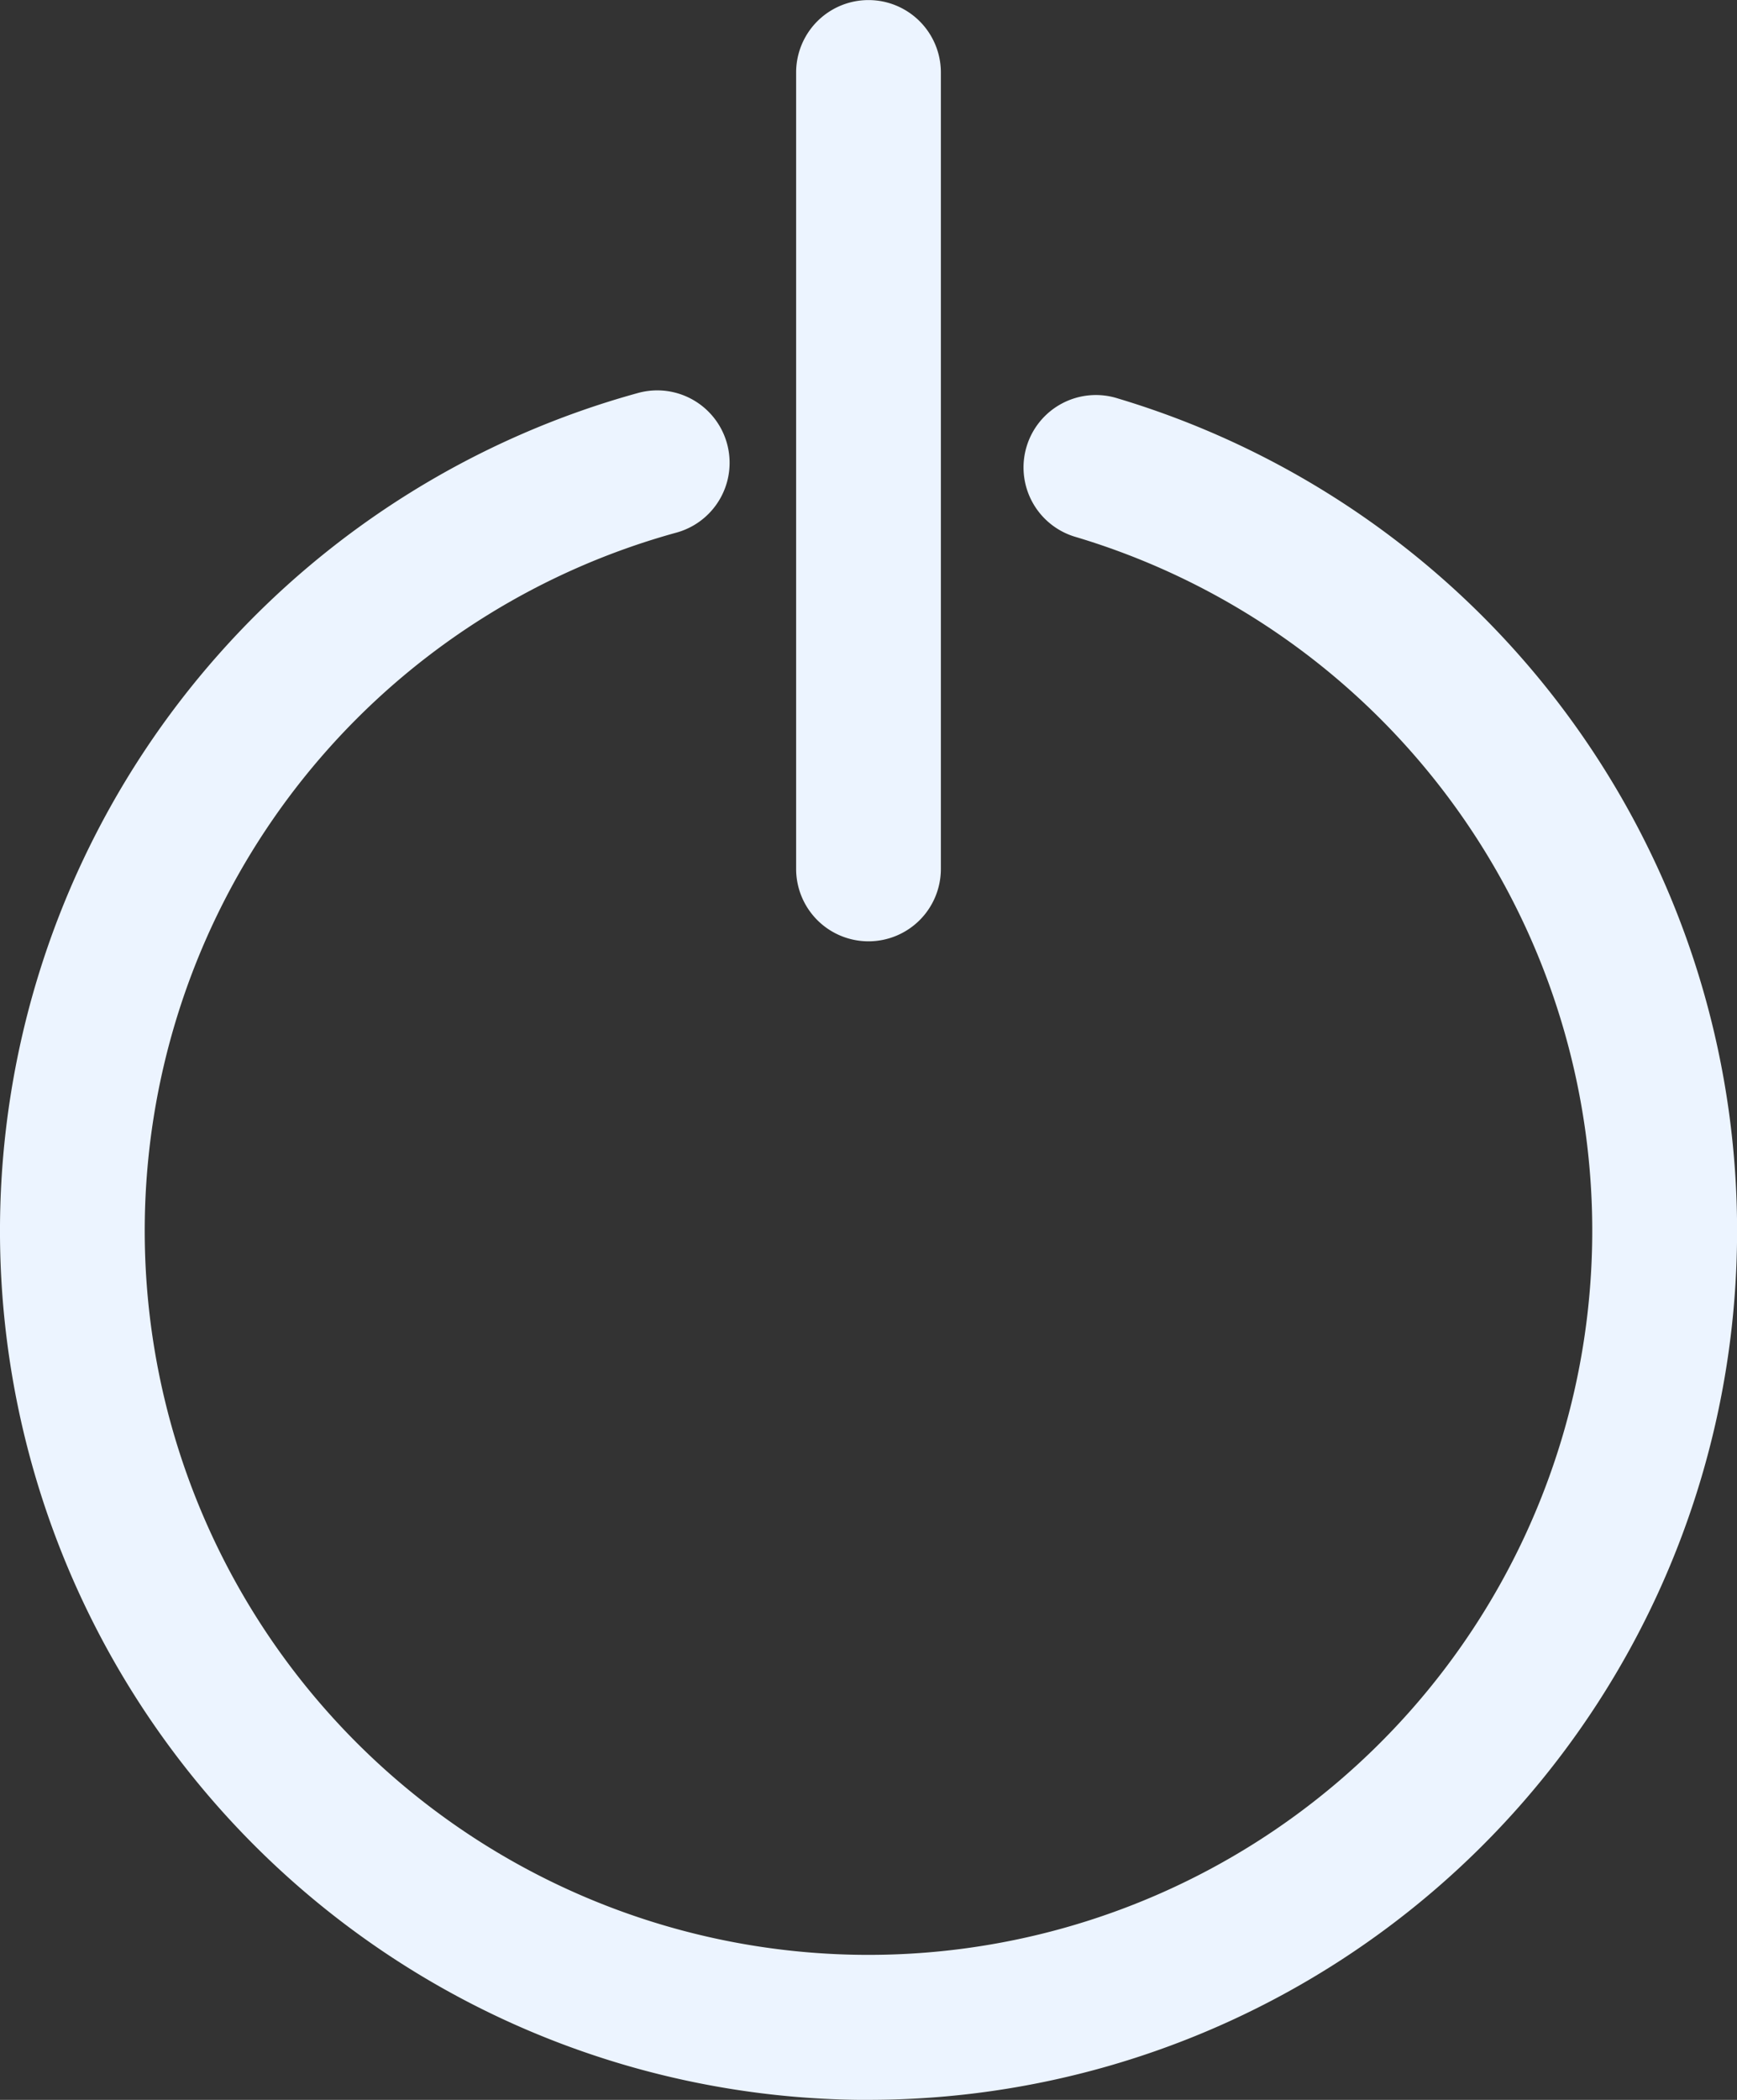 <svg xmlns="http://www.w3.org/2000/svg" width="23.642" height="28.567" viewBox="0 0 23.642 28.567"><rect x="0" y="0" width="23.642" height="28.567" fill="#333333" stroke="none"/><defs><style>.a{fill:#ecf4ff;}</style></defs><g transform="translate(0 0)"><path class="a" d="M11.821,118.448A11.823,11.823,0,0,1,8.685,95.226a.985.985,0,0,1,.521,1.9,9.851,9.851,0,1,0,5.442.061.985.985,0,1,1,.565-1.887,11.822,11.822,0,0,1-3.393,23.147Zm0,0" transform="translate(0 -89.88)"/><path class="a" d="M195.192,12.806a.985.985,0,0,1-.985-.985V.986a.985.985,0,1,1,1.97,0V11.821A.985.985,0,0,1,195.192,12.806Zm0,0" transform="translate(-183.371)"/></g></svg>